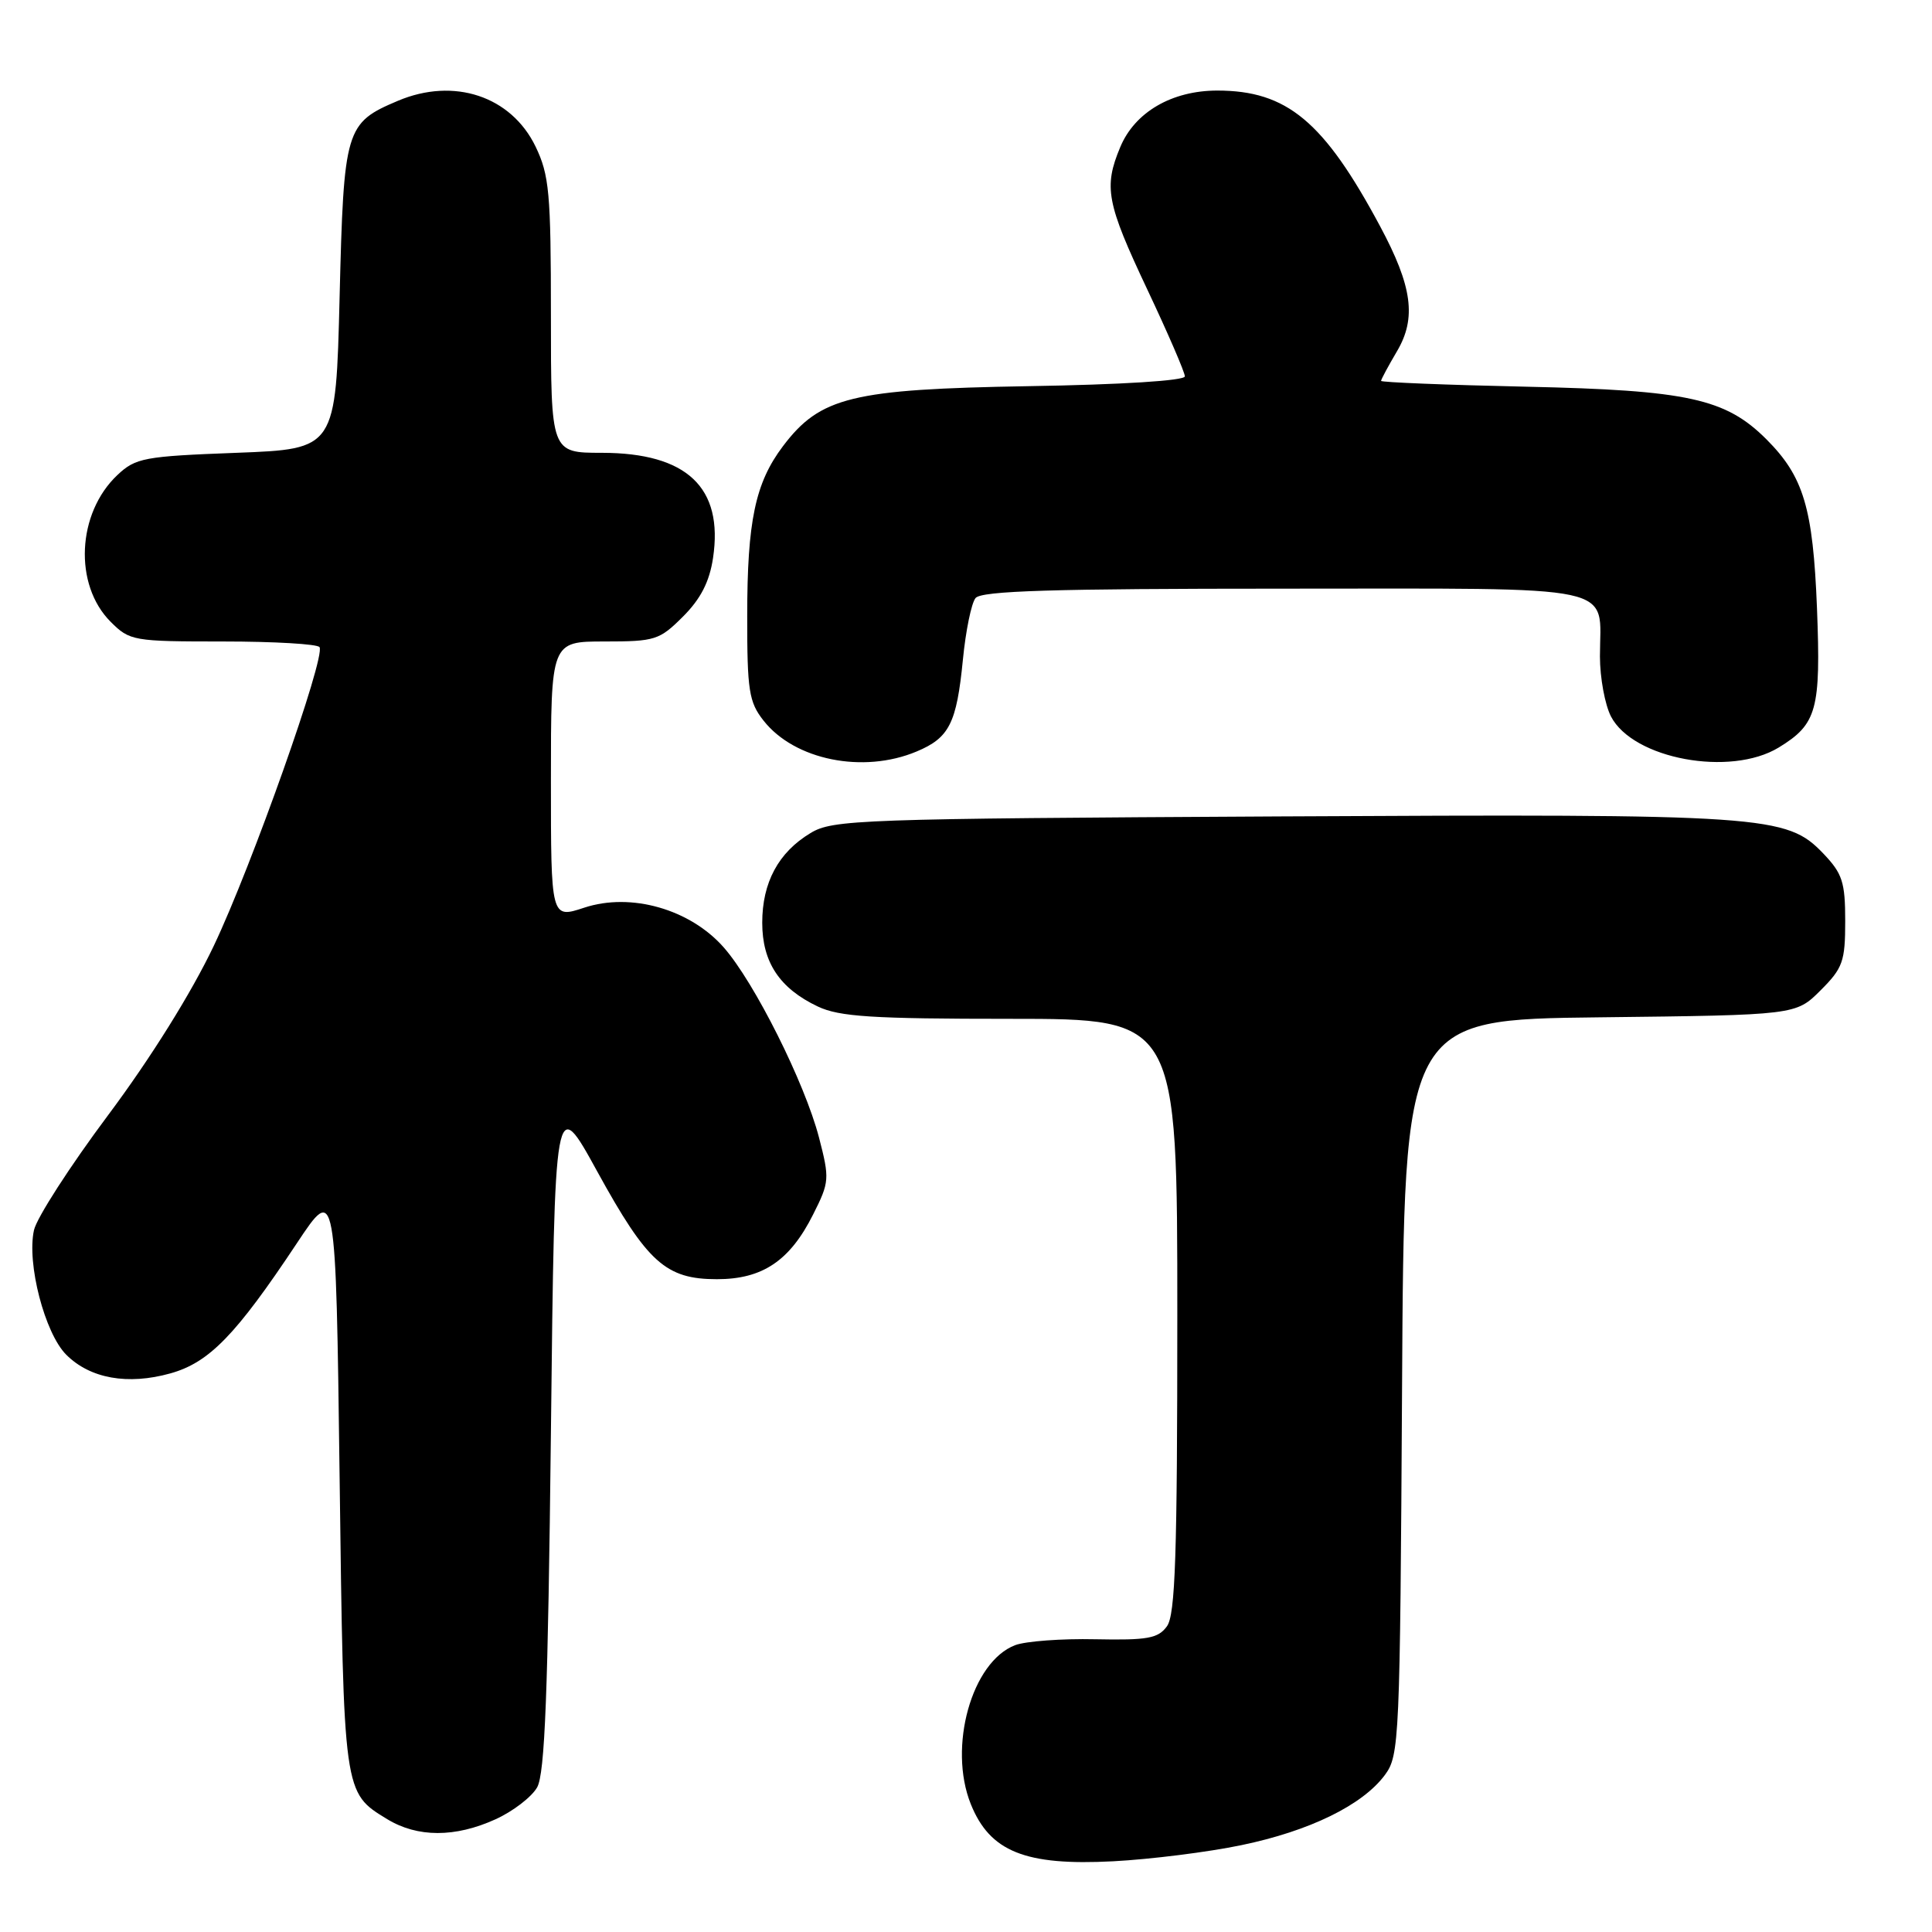 <?xml version="1.0" encoding="UTF-8" standalone="no"?>
<!DOCTYPE svg PUBLIC "-//W3C//DTD SVG 1.1//EN" "http://www.w3.org/Graphics/SVG/1.1/DTD/svg11.dtd" >
<svg xmlns="http://www.w3.org/2000/svg" xmlns:xlink="http://www.w3.org/1999/xlink" version="1.1" viewBox="0 0 256 256">
 <g >
 <path fill="currentColor"
d=" M 164.50 244.49 C 173.52 242.62 180.54 239.19 183.50 235.20 C 185.43 232.60 185.51 230.70 185.78 183.80 C 186.05 135.09 186.05 135.09 212.01 134.80 C 237.96 134.50 237.96 134.50 241.23 131.23 C 244.19 128.28 244.50 127.39 244.50 122.05 C 244.50 116.88 244.13 115.75 241.60 113.10 C 236.73 108.02 234.10 107.84 169.50 108.18 C 113.78 108.48 110.33 108.60 107.39 110.39 C 103.14 112.95 101.00 116.94 101.00 122.27 C 101.00 127.50 103.30 130.97 108.37 133.37 C 111.22 134.72 115.56 135.00 133.90 135.00 C 156.00 135.00 156.00 135.00 156.00 174.31 C 156.00 206.09 155.74 213.98 154.62 215.50 C 153.45 217.10 152.05 217.35 145.14 217.21 C 140.68 217.11 135.90 217.47 134.52 217.99 C 128.76 220.18 125.60 231.47 128.63 239.04 C 131.16 245.35 135.84 247.24 147.50 246.63 C 152.45 246.37 160.10 245.41 164.50 244.49 Z  M 65.67 241.06 C 67.96 240.02 70.44 238.12 71.17 236.84 C 72.20 235.03 72.61 224.42 73.00 189.73 C 73.50 144.96 73.50 144.96 79.14 155.23 C 85.78 167.31 88.22 169.50 95.00 169.50 C 101.04 169.50 104.67 167.06 107.75 160.91 C 109.91 156.62 109.94 156.20 108.52 150.72 C 106.63 143.47 99.97 130.17 95.91 125.55 C 91.45 120.47 83.61 118.23 77.42 120.27 C 73.00 121.73 73.00 121.73 73.00 103.36 C 73.00 85.00 73.00 85.00 80.10 85.00 C 86.80 85.00 87.38 84.82 90.51 81.69 C 92.85 79.35 94.01 77.08 94.48 73.94 C 95.88 64.60 91.03 60.01 79.75 60.00 C 73.00 60.00 73.00 60.00 73.00 41.82 C 73.00 25.54 72.78 23.19 70.96 19.41 C 67.72 12.73 60.14 10.22 52.72 13.36 C 45.77 16.30 45.55 17.03 45.00 39.35 C 44.50 59.50 44.50 59.50 31.33 60.00 C 19.09 60.46 17.97 60.67 15.56 62.94 C 10.19 68.00 9.75 77.48 14.66 82.39 C 17.19 84.92 17.64 85.00 29.58 85.00 C 36.34 85.00 42.09 85.34 42.34 85.75 C 43.16 87.07 33.34 114.80 28.33 125.32 C 25.36 131.57 19.96 140.22 14.32 147.77 C 9.27 154.53 4.85 161.39 4.50 163.01 C 3.53 167.41 5.93 176.66 8.78 179.51 C 11.94 182.67 16.93 183.56 22.58 181.98 C 27.72 180.54 31.25 176.91 39.34 164.73 C 44.50 156.96 44.50 156.96 45.00 195.73 C 45.54 237.84 45.50 237.50 51.31 241.05 C 55.32 243.49 60.31 243.50 65.67 241.06 Z  M 121.45 99.58 C 125.79 97.77 126.76 95.85 127.59 87.40 C 127.96 83.60 128.71 79.94 129.26 79.25 C 130.02 78.29 139.41 78.00 170.09 78.00 C 215.47 78.00 212.00 77.26 212.00 86.98 C 212.00 89.80 212.66 93.37 213.46 94.93 C 216.38 100.57 229.27 102.96 235.69 99.05 C 240.76 95.95 241.28 94.06 240.76 80.60 C 240.23 67.28 238.99 63.15 234.06 58.21 C 228.65 52.81 223.67 51.71 202.25 51.24 C 191.66 51.01 183.00 50.66 183.00 50.47 C 183.00 50.27 183.95 48.51 185.11 46.54 C 187.71 42.14 187.14 37.95 182.88 30.00 C 175.42 16.07 170.53 12.00 161.28 12.00 C 155.27 12.01 150.37 14.86 148.44 19.49 C 146.22 24.80 146.62 26.90 152.00 38.31 C 154.75 44.13 157.00 49.34 157.00 49.87 C 157.00 50.44 148.60 50.97 136.25 51.17 C 112.87 51.57 108.68 52.59 103.74 59.13 C 100.08 63.98 99.01 69.04 99.01 81.62 C 99.00 91.50 99.24 93.03 101.17 95.48 C 105.27 100.71 114.37 102.55 121.45 99.58 Z "/>
</g>
</svg>